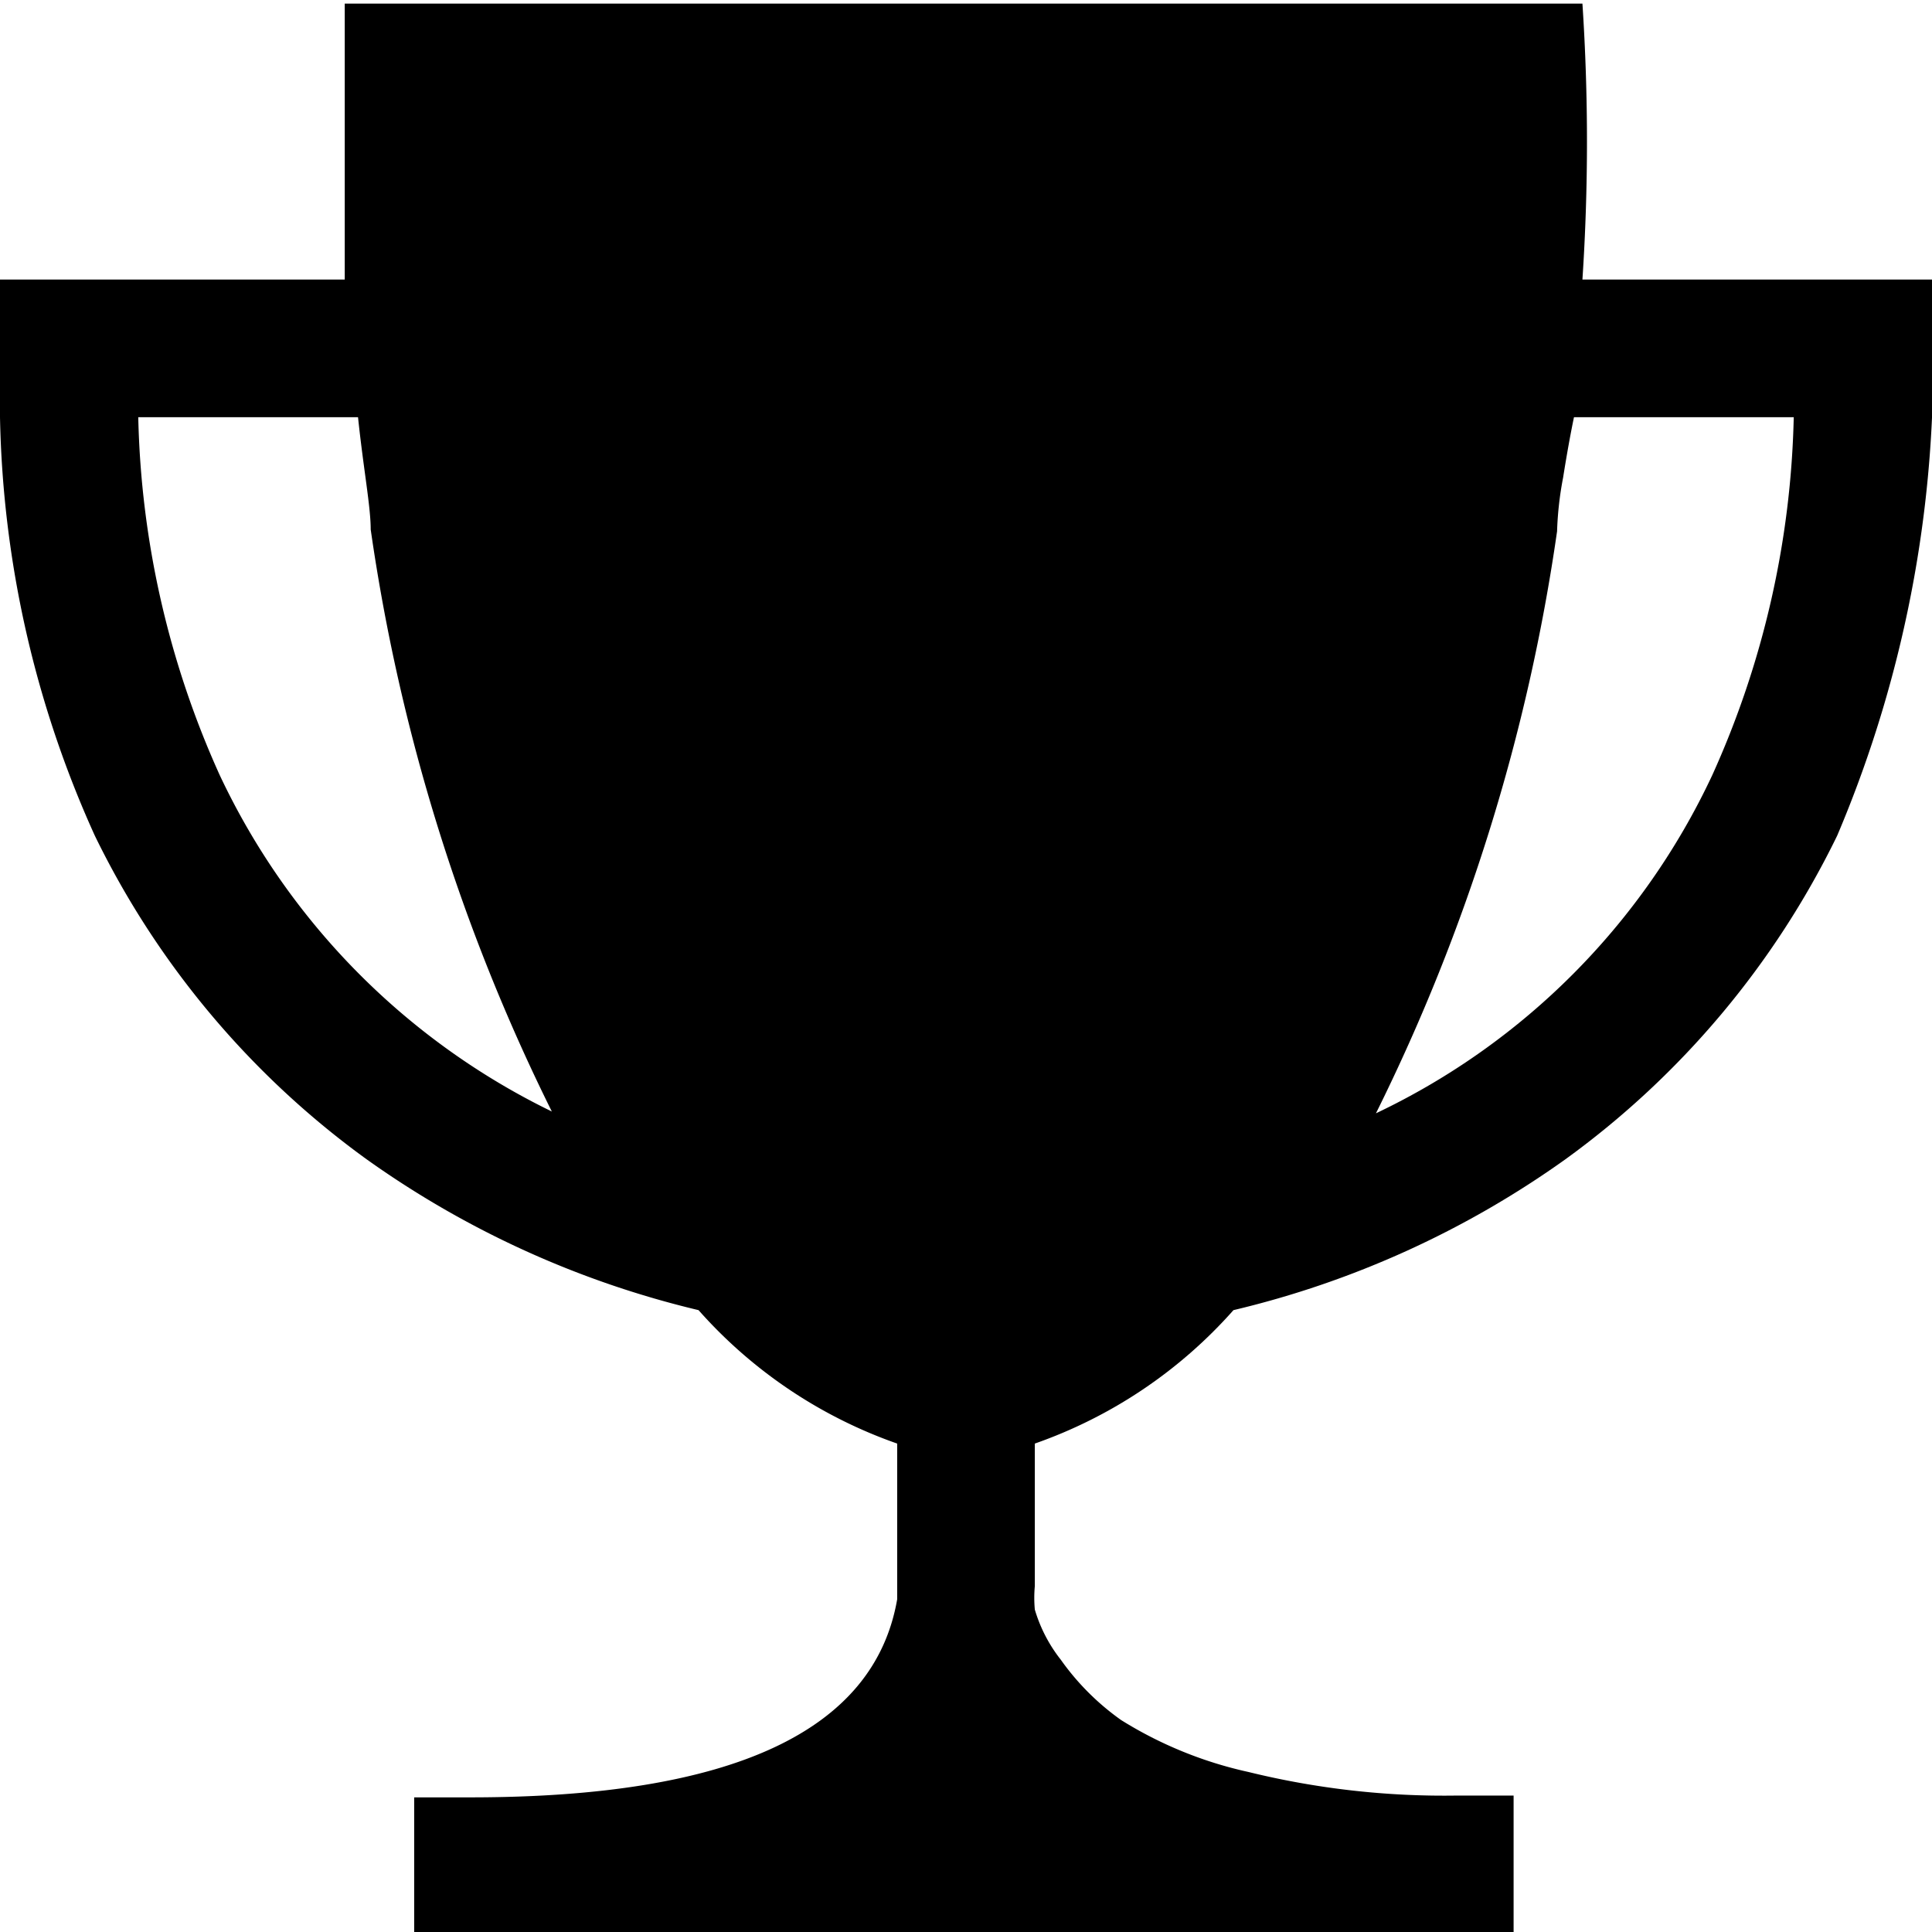 <svg id="master" xmlns="http://www.w3.org/2000/svg" viewBox="0 0 32 32"><title>challenge</title><path d="M32,5.13a20,20,0,0,1-1.57,8.71,14.39,14.39,0,0,1-4.5,5.36,15.69,15.69,0,0,1-5.5,2.5,7.86,7.86,0,0,1-3.29,2.21v2.36a2.13,2.13,0,0,0,0,.39,2.47,2.47,0,0,0,.43.83,4.19,4.19,0,0,0,1,1,6.69,6.69,0,0,0,2.11.86,13.57,13.57,0,0,0,3.46.39h.93v2.29H6.86V29.77h.93q6.5,0,7.07-3.28V23.91a7.86,7.86,0,0,1-3.29-2.21,15.74,15.74,0,0,1-5.5-2.5,14.39,14.39,0,0,1-4.5-5.36A17.57,17.57,0,0,1,0,6.91V4.63H5.71V.06h20.5a34.77,34.77,0,0,1,0,4.57H32ZM3.64,12.84a11.76,11.76,0,0,0,5.5,5.57,31.83,31.83,0,0,1-3-9.64c0-.38-.12-1-.21-1.86H2.29A15.17,15.17,0,0,0,3.64,12.84Zm24.72,0a15.17,15.17,0,0,0,1.35-5.93H26.07c-.05.24-.11.56-.18,1a5.62,5.62,0,0,0-.1.89,31.83,31.83,0,0,1-3,9.64A11.68,11.68,0,0,0,28.36,12.84Z"/></svg>